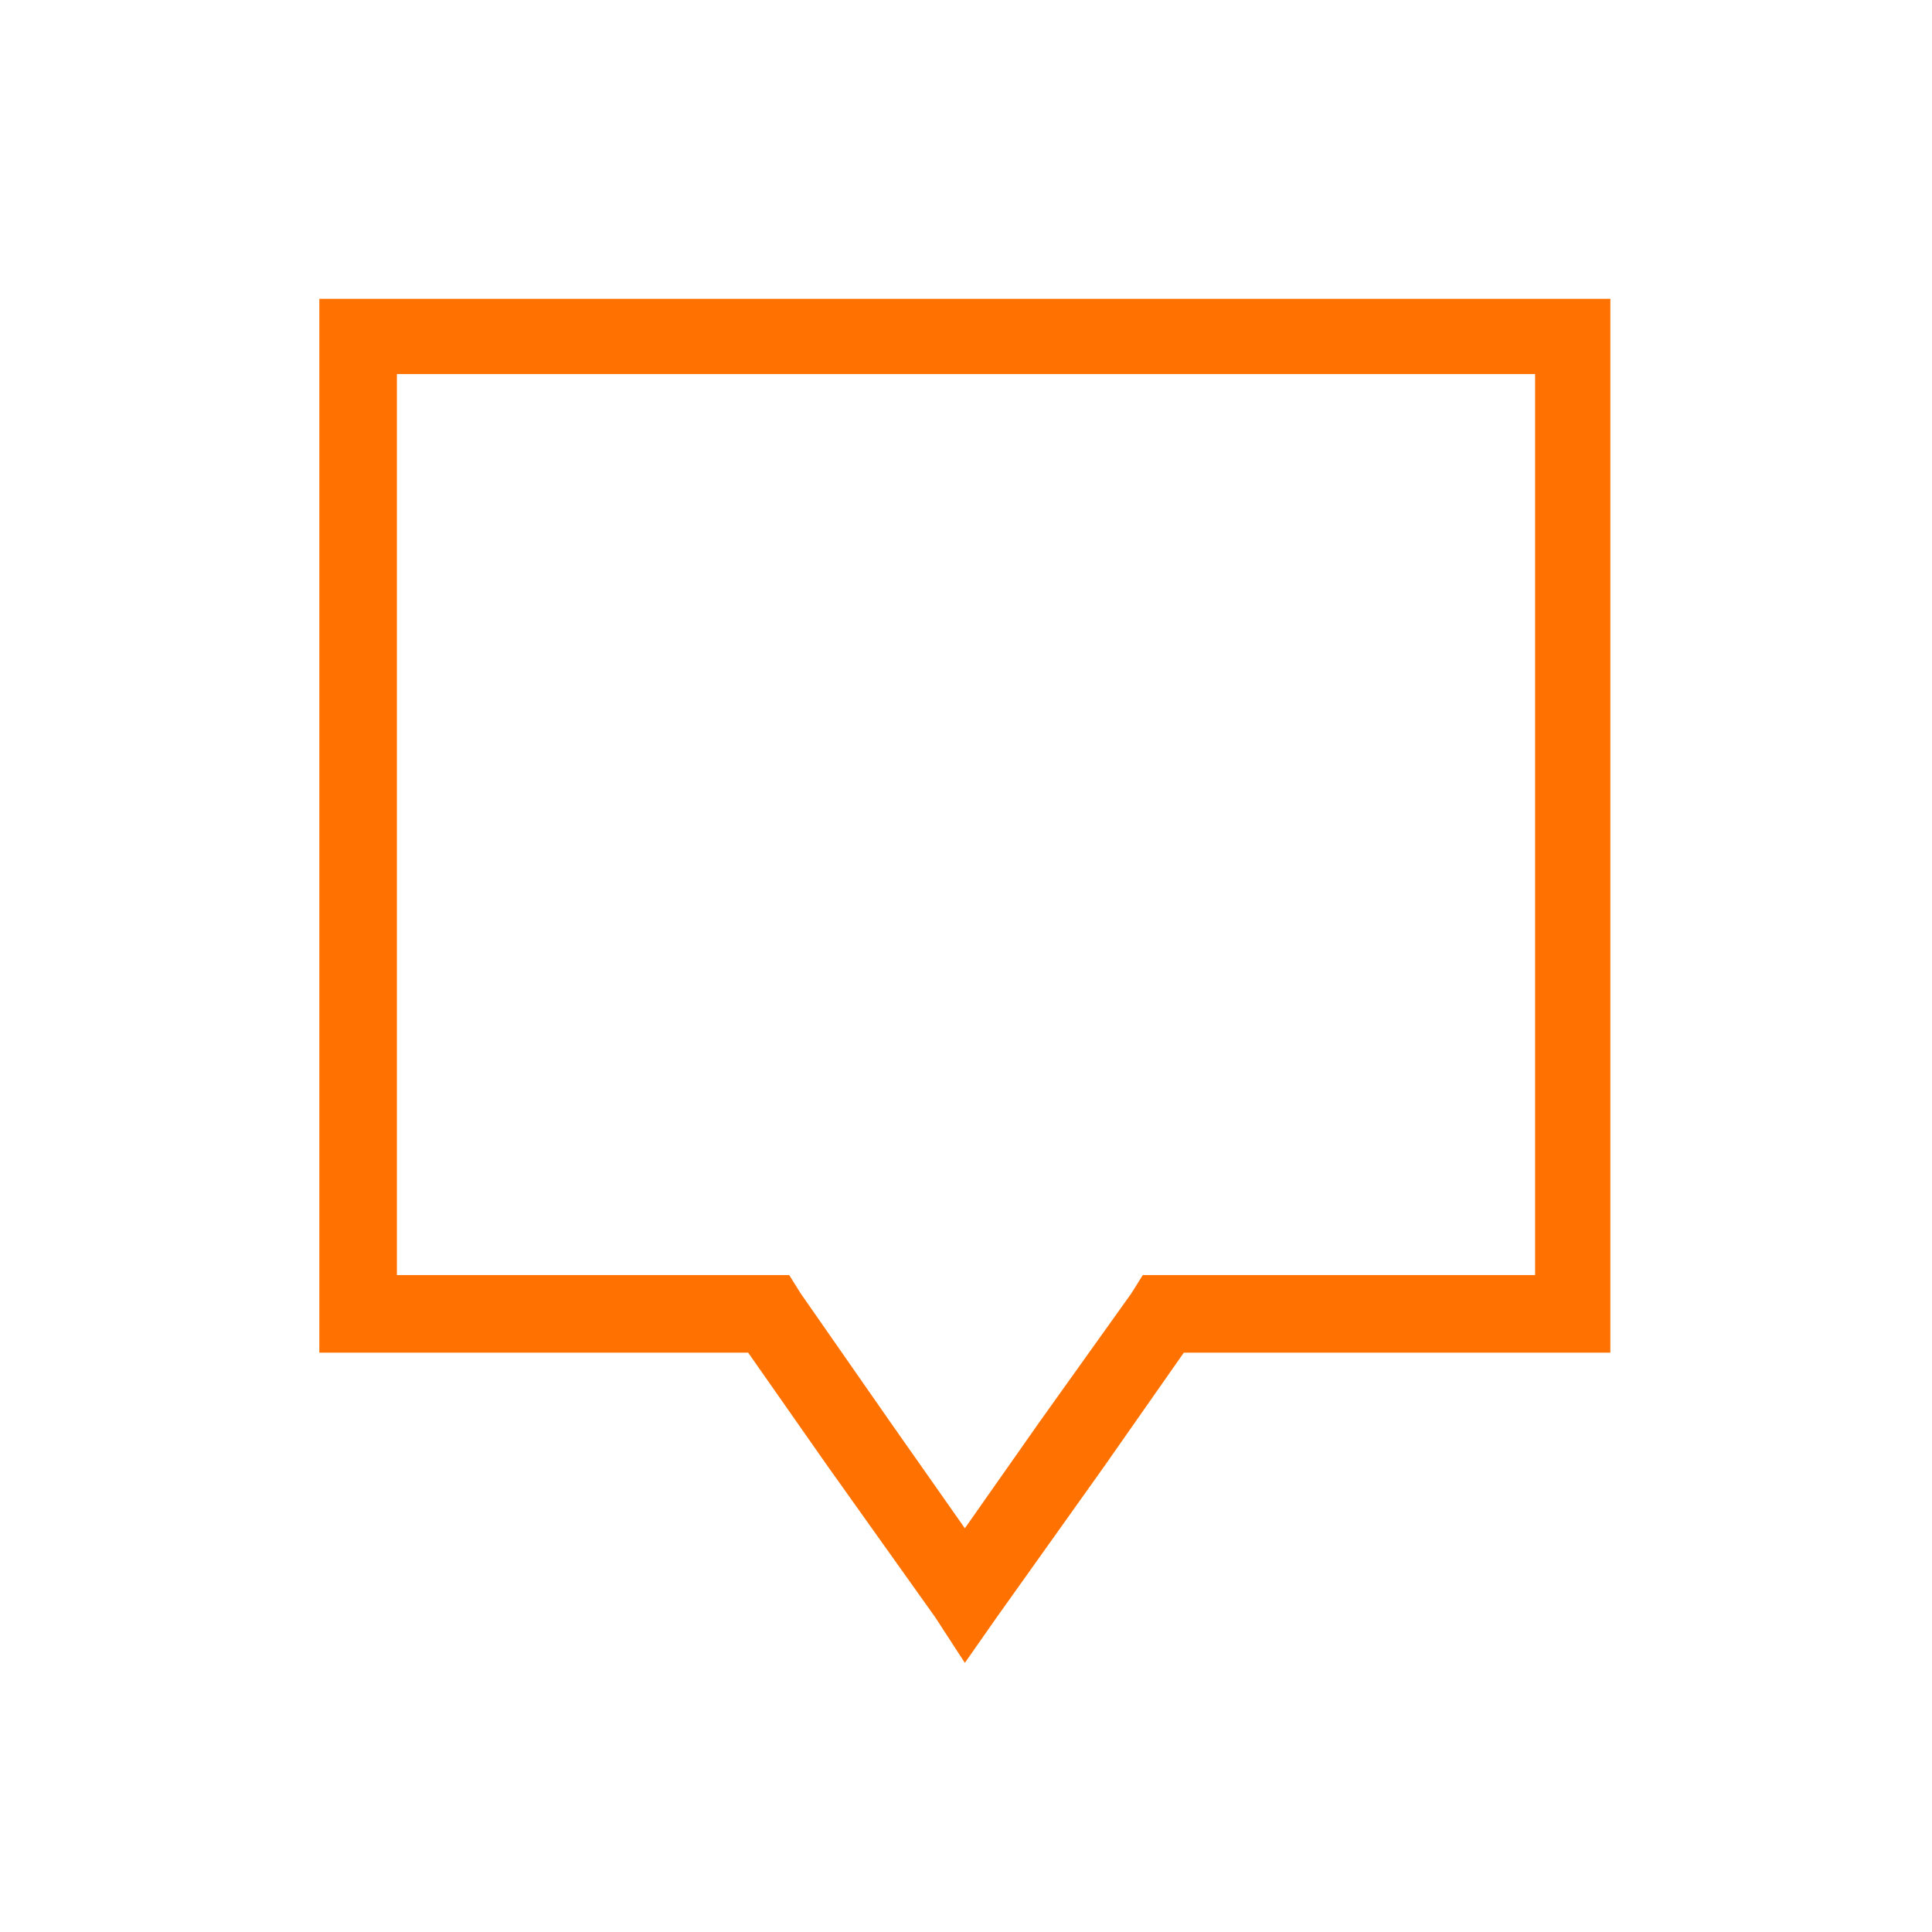 <?xml version="1.0" encoding="UTF-8"?>
<svg width="1200pt" height="1200pt" version="1.1" viewBox="0 0 1200 1200" xmlns="http://www.w3.org/2000/svg">
 <path d="m222.43 185.6h777.8v654.55h-264.93l-49.586 70.84-66.59 93.508-19.836 28.336-18.418-28.336-66.59-93.508-49.586-70.84h-266.35v-654.55zm731.05 46.754h-706.96v559.62h243.68l7.082 11.336 55.254 79.34 46.754 66.59 46.754-66.59 56.672-79.34 7.082-11.336h243.68z" fill="#ff7201"/>
</svg>
